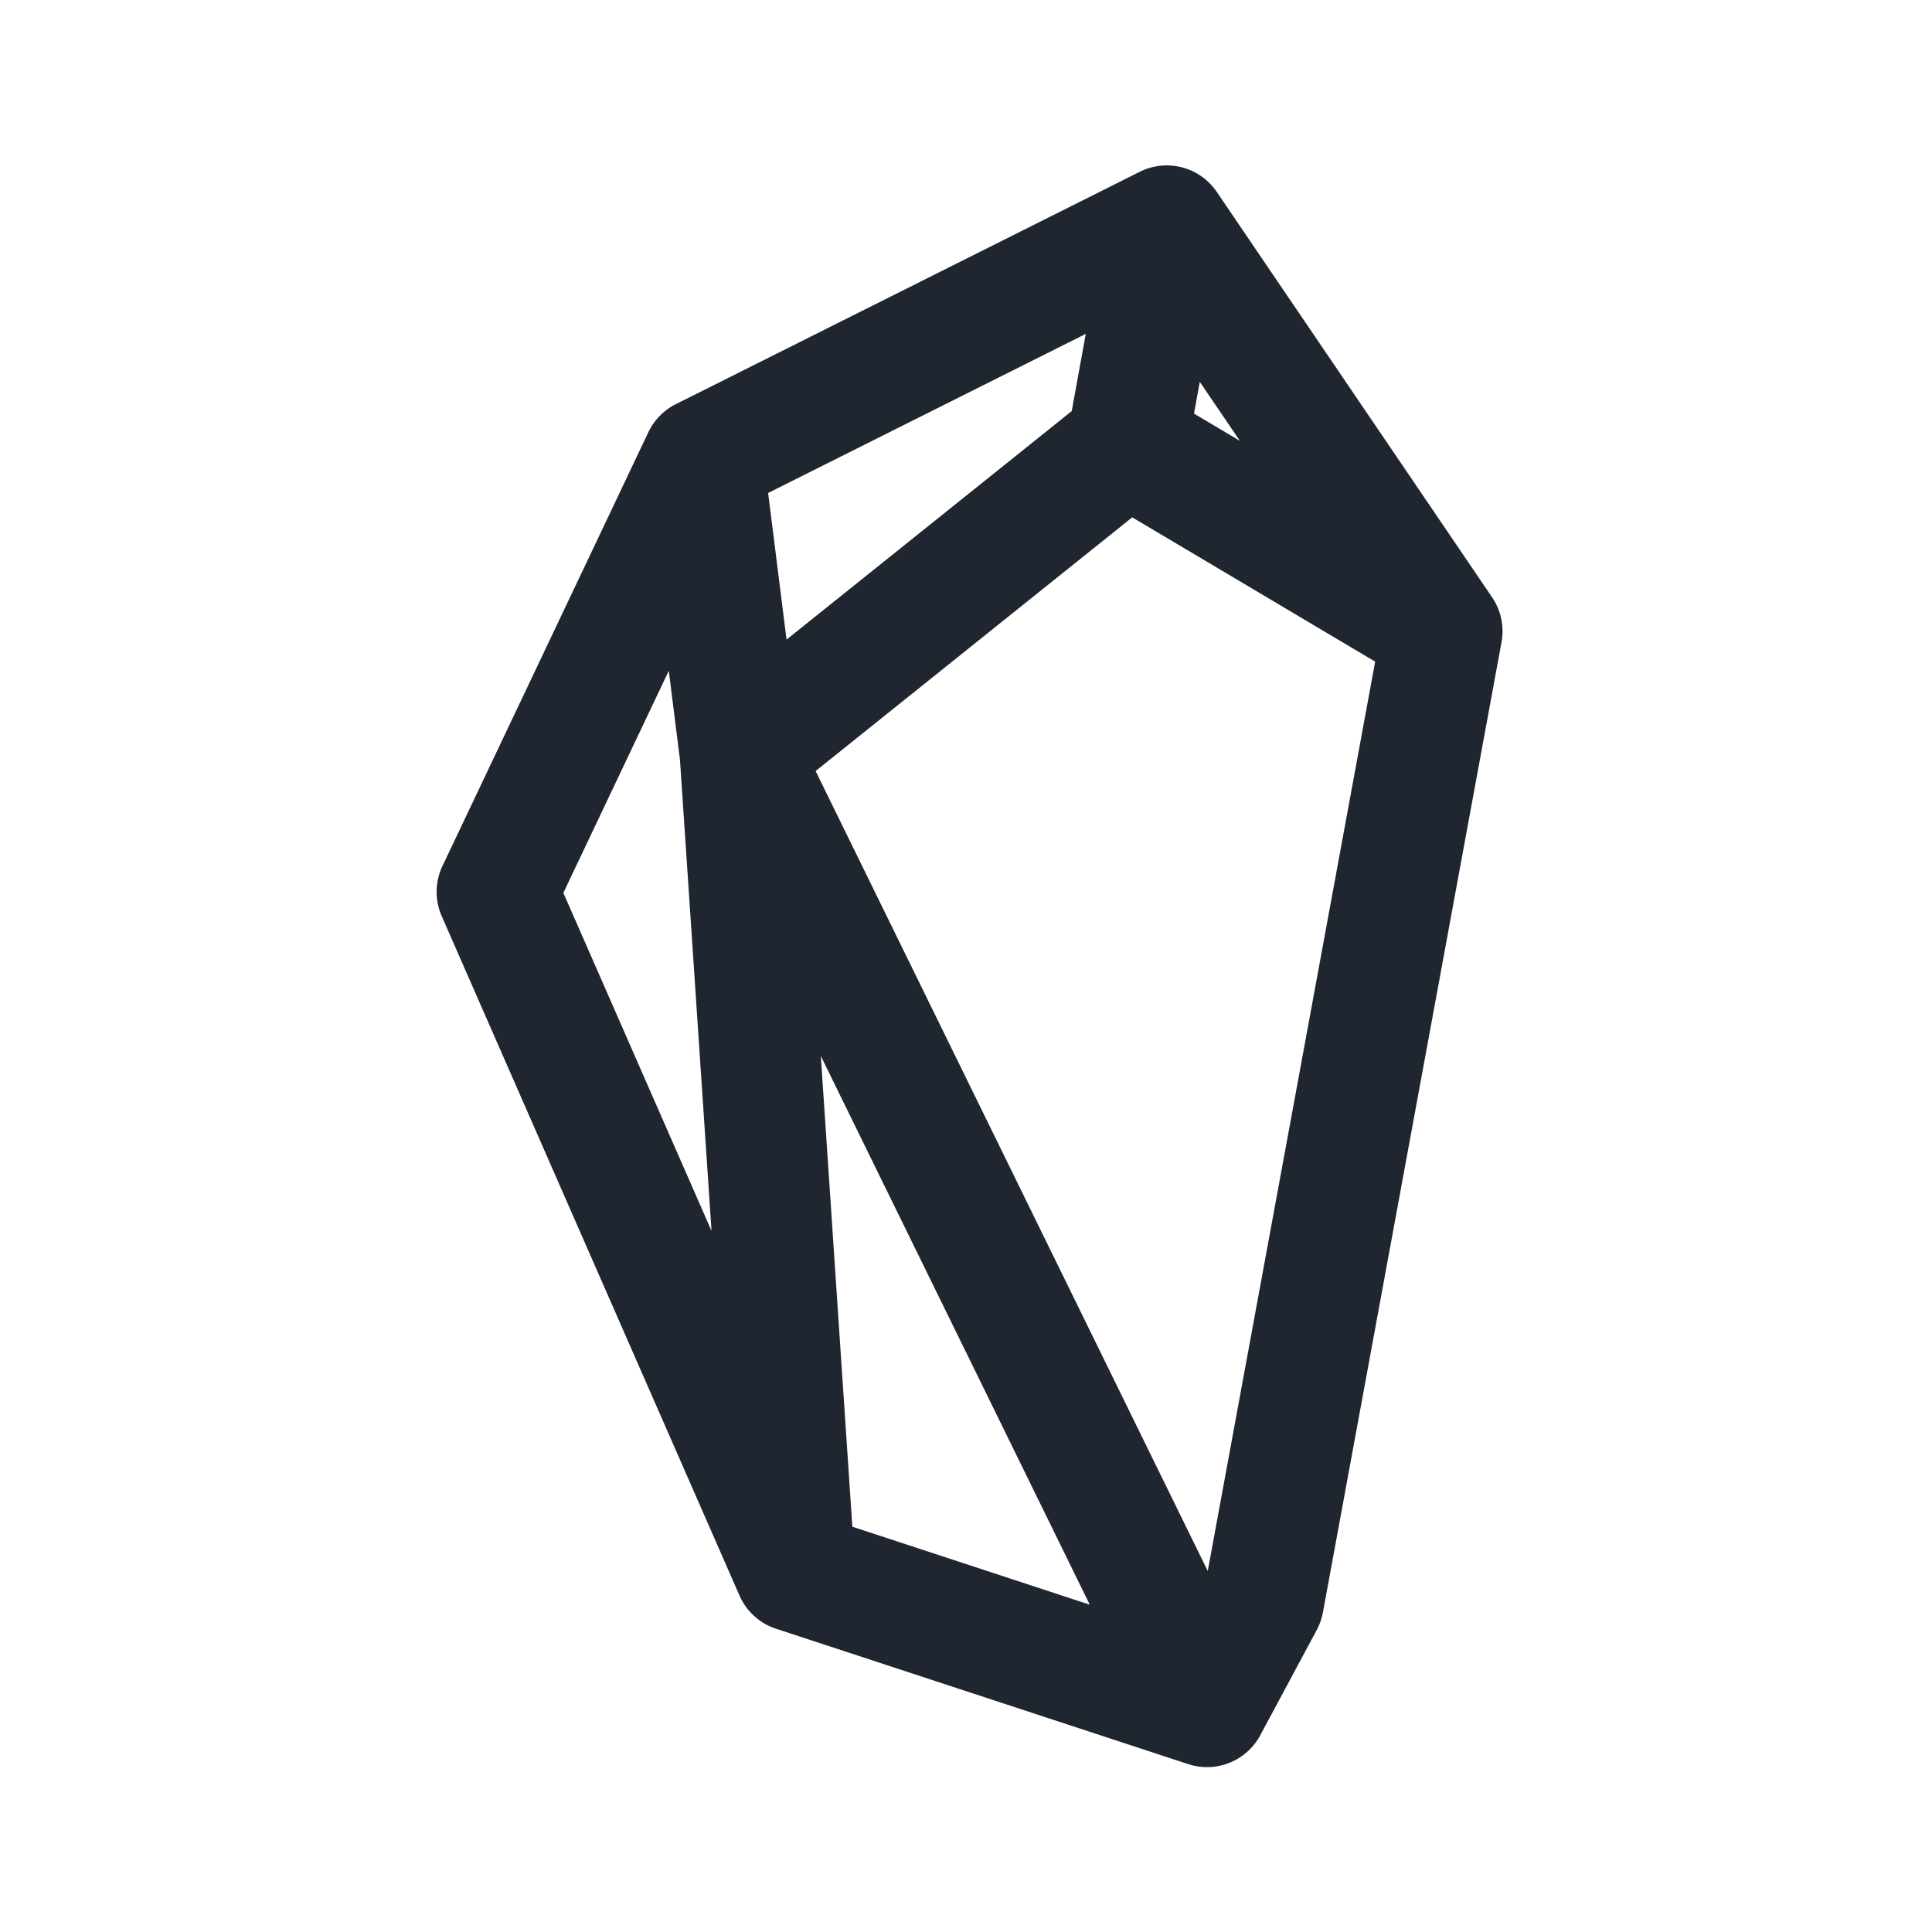 <!DOCTYPE svg PUBLIC "-//W3C//DTD SVG 1.1//EN" "http://www.w3.org/Graphics/SVG/1.1/DTD/svg11.dtd">
<!-- Uploaded to: SVG Repo, www.svgrepo.com, Transformed by: SVG Repo Mixer Tools -->
<svg width="800px" height="800px" viewBox="0 0 192 192" xmlns="http://www.w3.org/2000/svg" fill="none">
<g id="SVGRepo_bgCarrier" stroke-width="0"/>
<g id="SVGRepo_tracerCarrier" stroke-linecap="round" stroke-linejoin="round"/>
<g id="SVGRepo_iconCarrier">
<path fill="#202630" fill-rule="evenodd" d="M113.267 17.073a6 6 0 0 1 7.65 1.994l27.365 40.29a6.004 6.004 0 0 1 .938 4.456l-17.75 96.424a6.008 6.008 0 0 1-.614 1.75l-5.615 10.465a6 6 0 0 1-7.159 2.864l-40.966-13.455a5.998 5.998 0 0 1-3.623-3.292L43.896 91.043a6 6 0 0 1 .075-4.981l20.462-43.107a6 6 0 0 1 2.733-2.792l46.101-23.09Zm-46.804 49.59-10.477 22.07 14.724 33.593-3.134-46.802-1.113-8.861Zm15.11 38.283 3.132 46.777 23.595 7.75-26.727-54.527Zm38.451 51.181 16.637-90.375-24.142-14.339-31.464 25.212 38.969 79.502ZM78.167 63.561l28.341-22.708 1.394-7.672-31.566 15.81 1.831 14.57Zm41.066-25.616-.574 3.158 4.558 2.707-3.984-5.865Z" clip-rule="evenodd"/>
</g>
</svg>